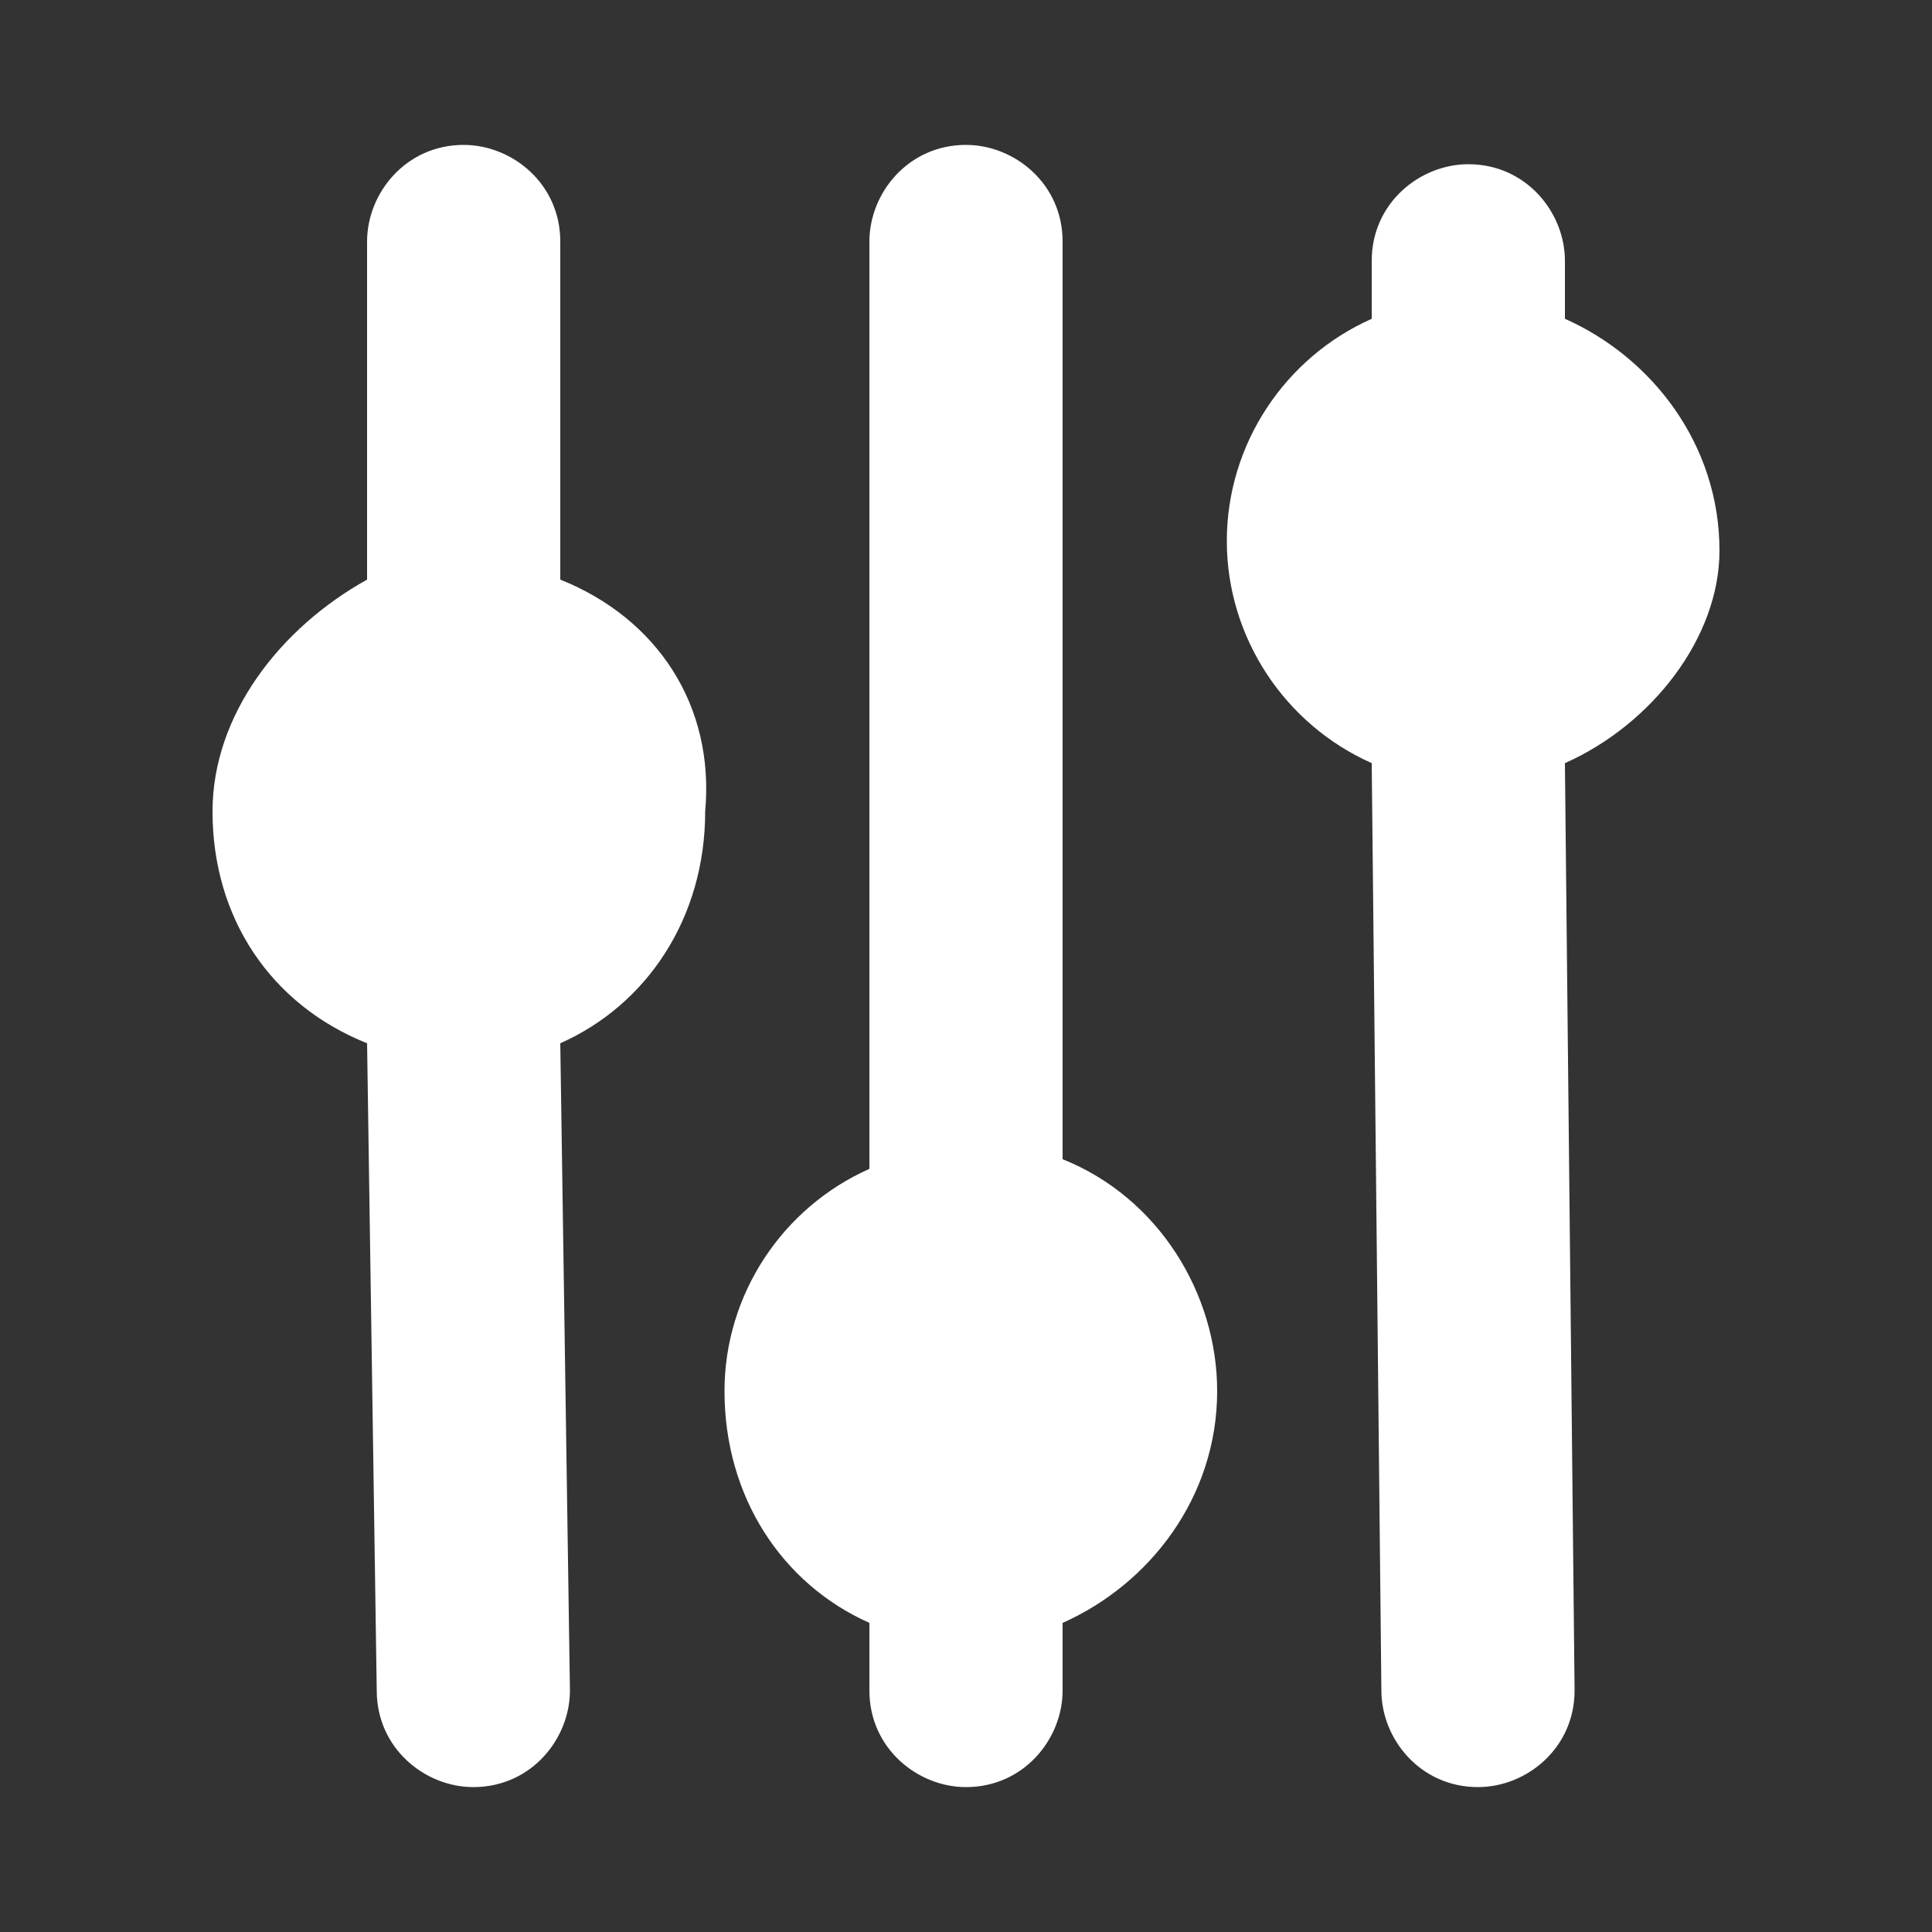 <?xml version="1.0" encoding="utf-8"?>
<!-- Generator: Adobe Illustrator 23.0.0, SVG Export Plug-In . SVG Version: 6.00 Build 0)  -->
<svg version="1.0" id="Layer_1" xmlns="http://www.w3.org/2000/svg" xmlns:xlink="http://www.w3.org/1999/xlink" x="0px" y="0px"
	 width="20px" height="20px" viewBox="0 0 20 20" enable-background="new 0 0 20 20" xml:space="preserve">
<rect x="0" y="0" width="20" height="20" fill="#333333" stroke="none"/>
<path fill="#FFFFFF" d="M16.2,7.9l0.1,9.6c0,0.6-0.5,1-1,1c0,0,0,0,0,0c-0.6,0-1-0.5-1-1l-0.1-9.6c-0.9-0.4-1.5-1.3-1.5-2.3
	c0-1,0.6-1.9,1.5-2.3l0-0.6c0-0.6,0.5-1,1-1c0,0,0,0,0,0c0.6,0,1,0.5,1,1l0,0.6c0.9,0.4,1.6,1.3,1.6,2.4C17.8,6.6,17.1,7.5,16.2,7.9
	z"/>
<path fill="#FFFFFF" d="M5.8,6l0-3.5c0-0.6-0.5-1-1-1c0,0,0,0,0,0c-0.6,0-1,0.5-1,1l0,3.5C2.9,6.5,2.2,7.4,2.2,8.4
	c0,1.1,0.6,2,1.6,2.4l0.1,6.7c0,0.6,0.5,1,1,1c0,0,0,0,0,0c0.6,0,1-0.5,1-1l-0.1-6.7c0.9-0.4,1.5-1.3,1.5-2.4C7.4,7.3,6.8,6.4,5.8,6
	z"/>
<path fill="#FFFFFF" d="M11,12L11,2.5c0-0.6-0.5-1-1-1c0,0,0,0,0,0c-0.6,0-1,0.5-1,1L9,12.1c-0.9,0.4-1.5,1.3-1.5,2.3
	c0,1.1,0.6,2,1.5,2.4l0,0.7c0,0.6,0.5,1,1,1c0,0,0,0,0,0c0.6,0,1-0.5,1-1l0-0.7c0.9-0.4,1.6-1.3,1.6-2.4C12.6,13.4,12,12.4,11,12z"
	/>
</svg>
